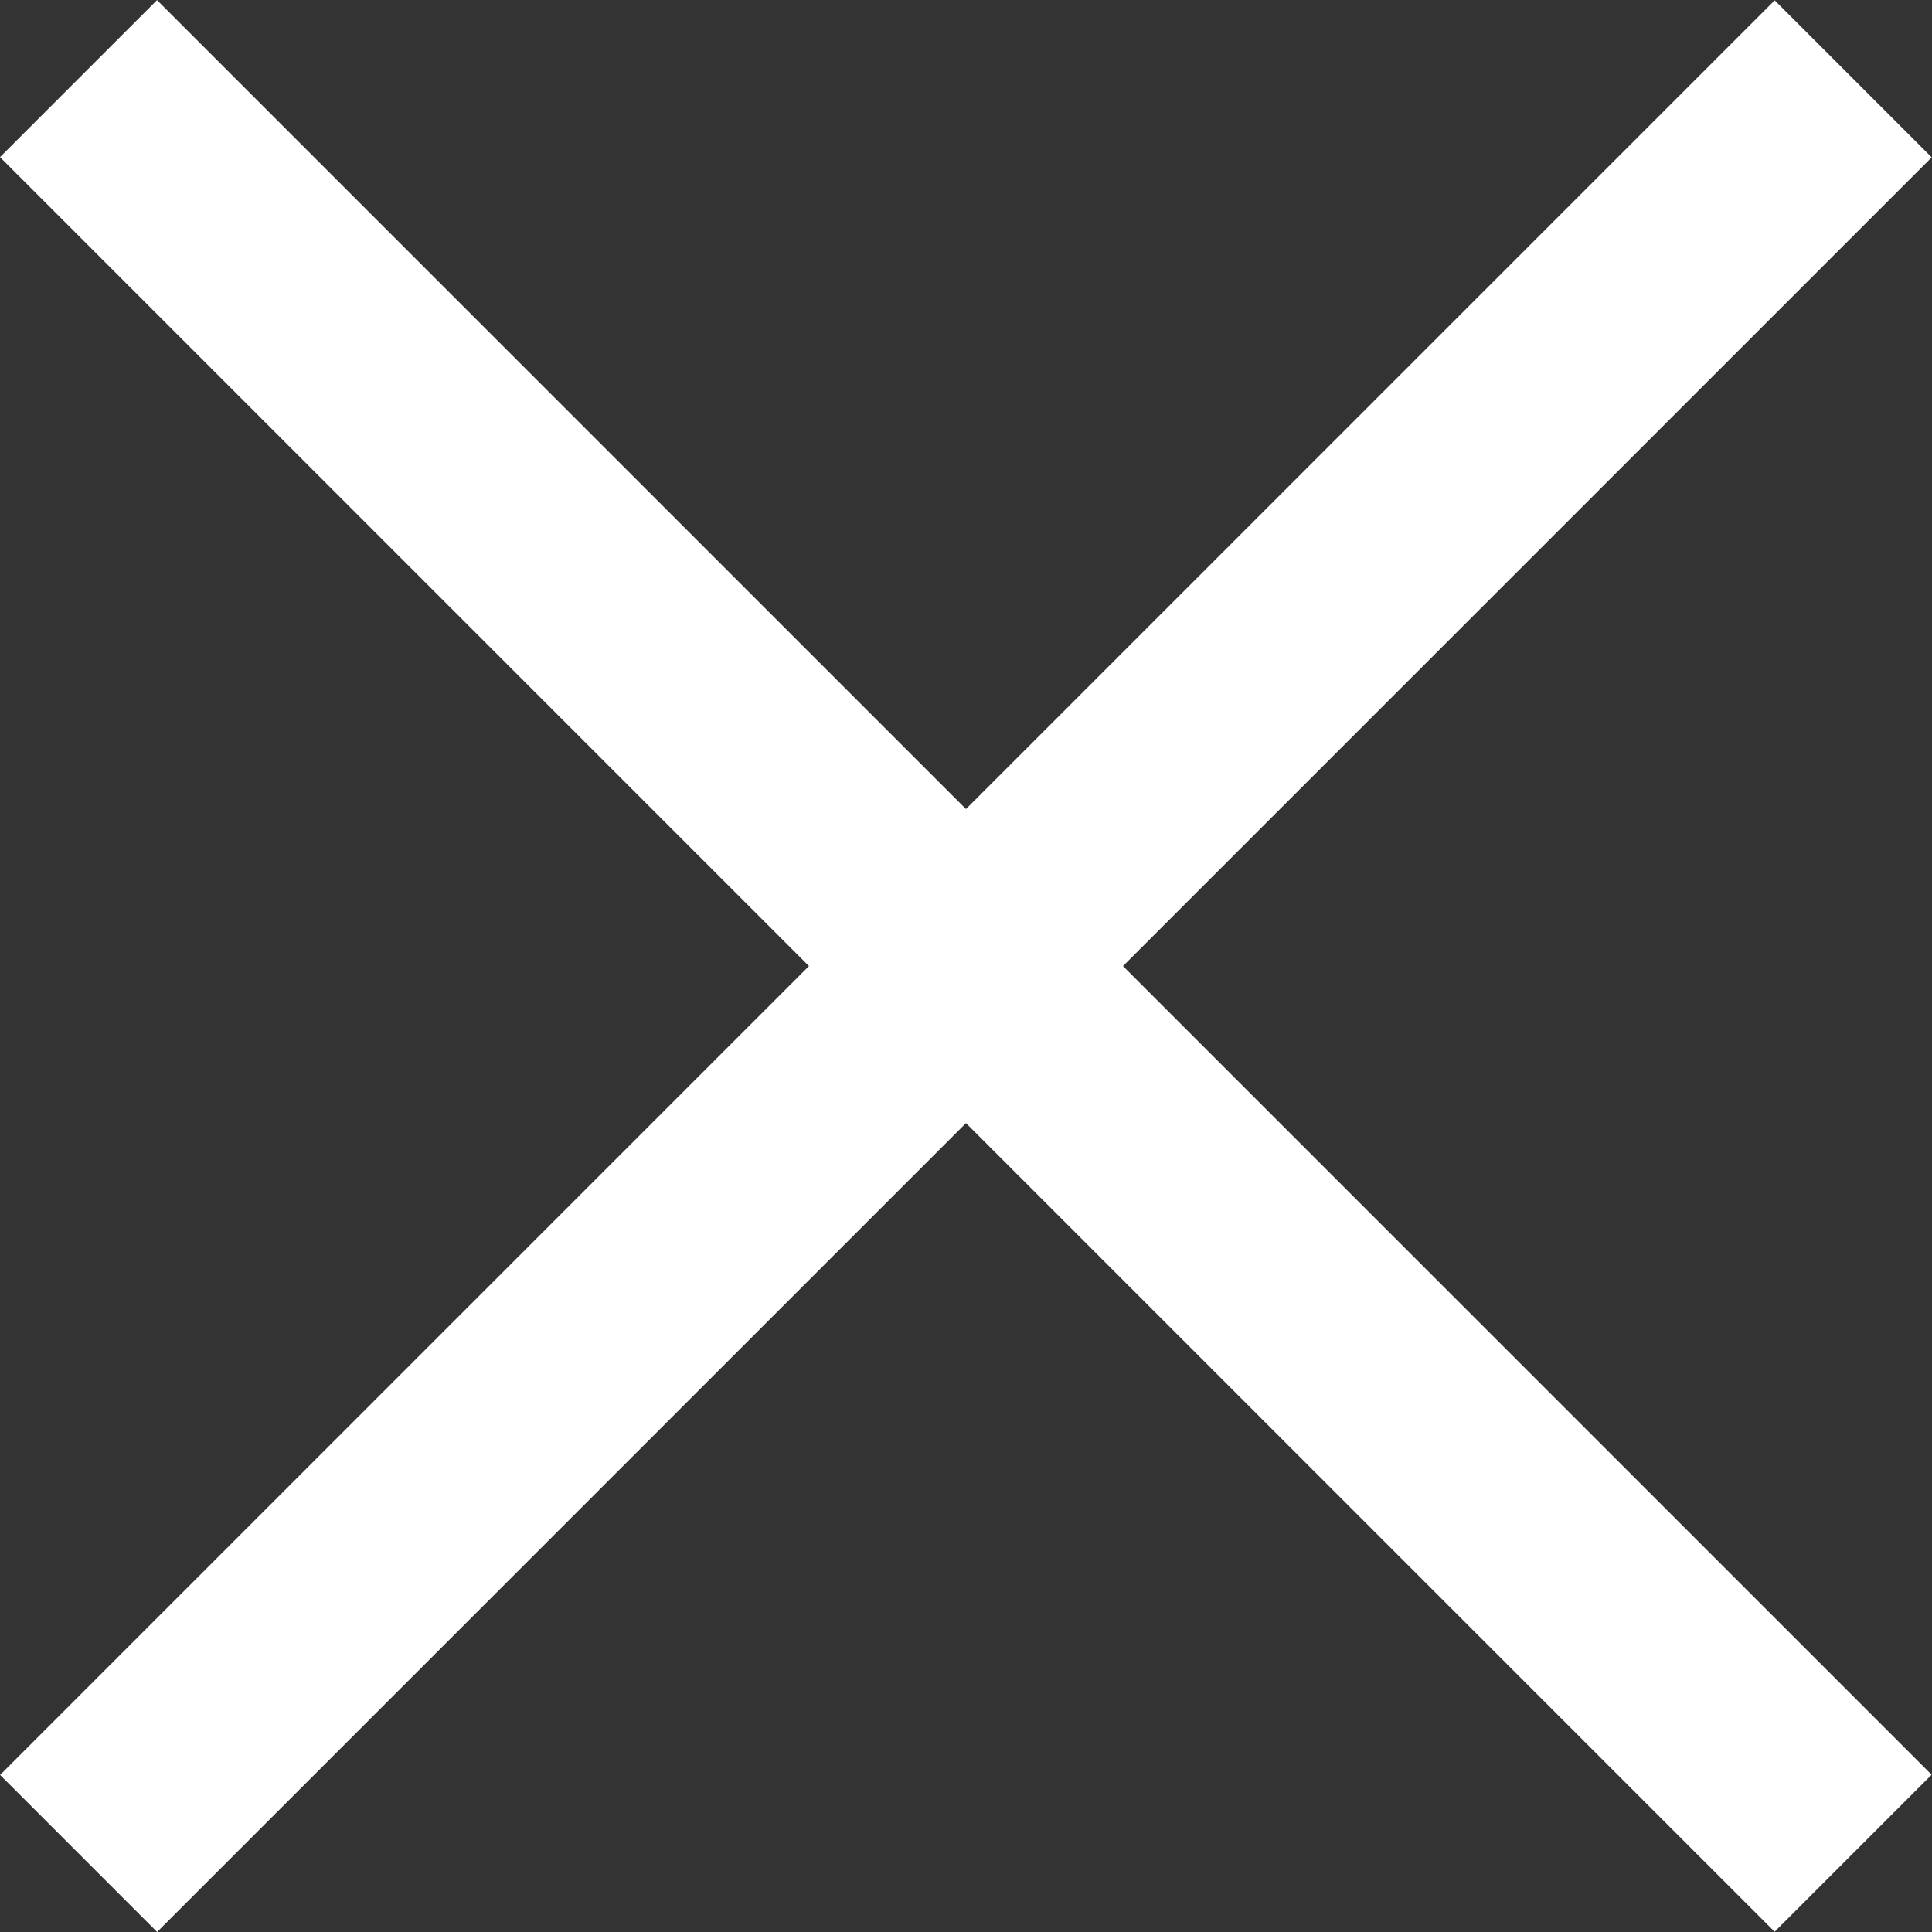 <svg xmlns="http://www.w3.org/2000/svg" width="24" height="24" viewBox="0 0 24 24">
  <rect x="0" y="0" width="24" height="24" fill="#333333" stroke="none"/>
  <g id="icon-close" transform="translate(-3.302 -3.302)">
    <path id="Path_179" data-name="Path 179" d="M0,0H2.759V31.181H0Z" transform="matrix(0.707, -0.707, 0.707, 0.707, 3.302, 5.254)" fill="#fff"/>
    <path id="Path_180" data-name="Path 180" d="M0,0H31.181V2.759H0Z" transform="matrix(0.707, -0.707, 0.707, 0.707, 3.303, 25.351)" fill="#fff"/>
  </g>
</svg>
